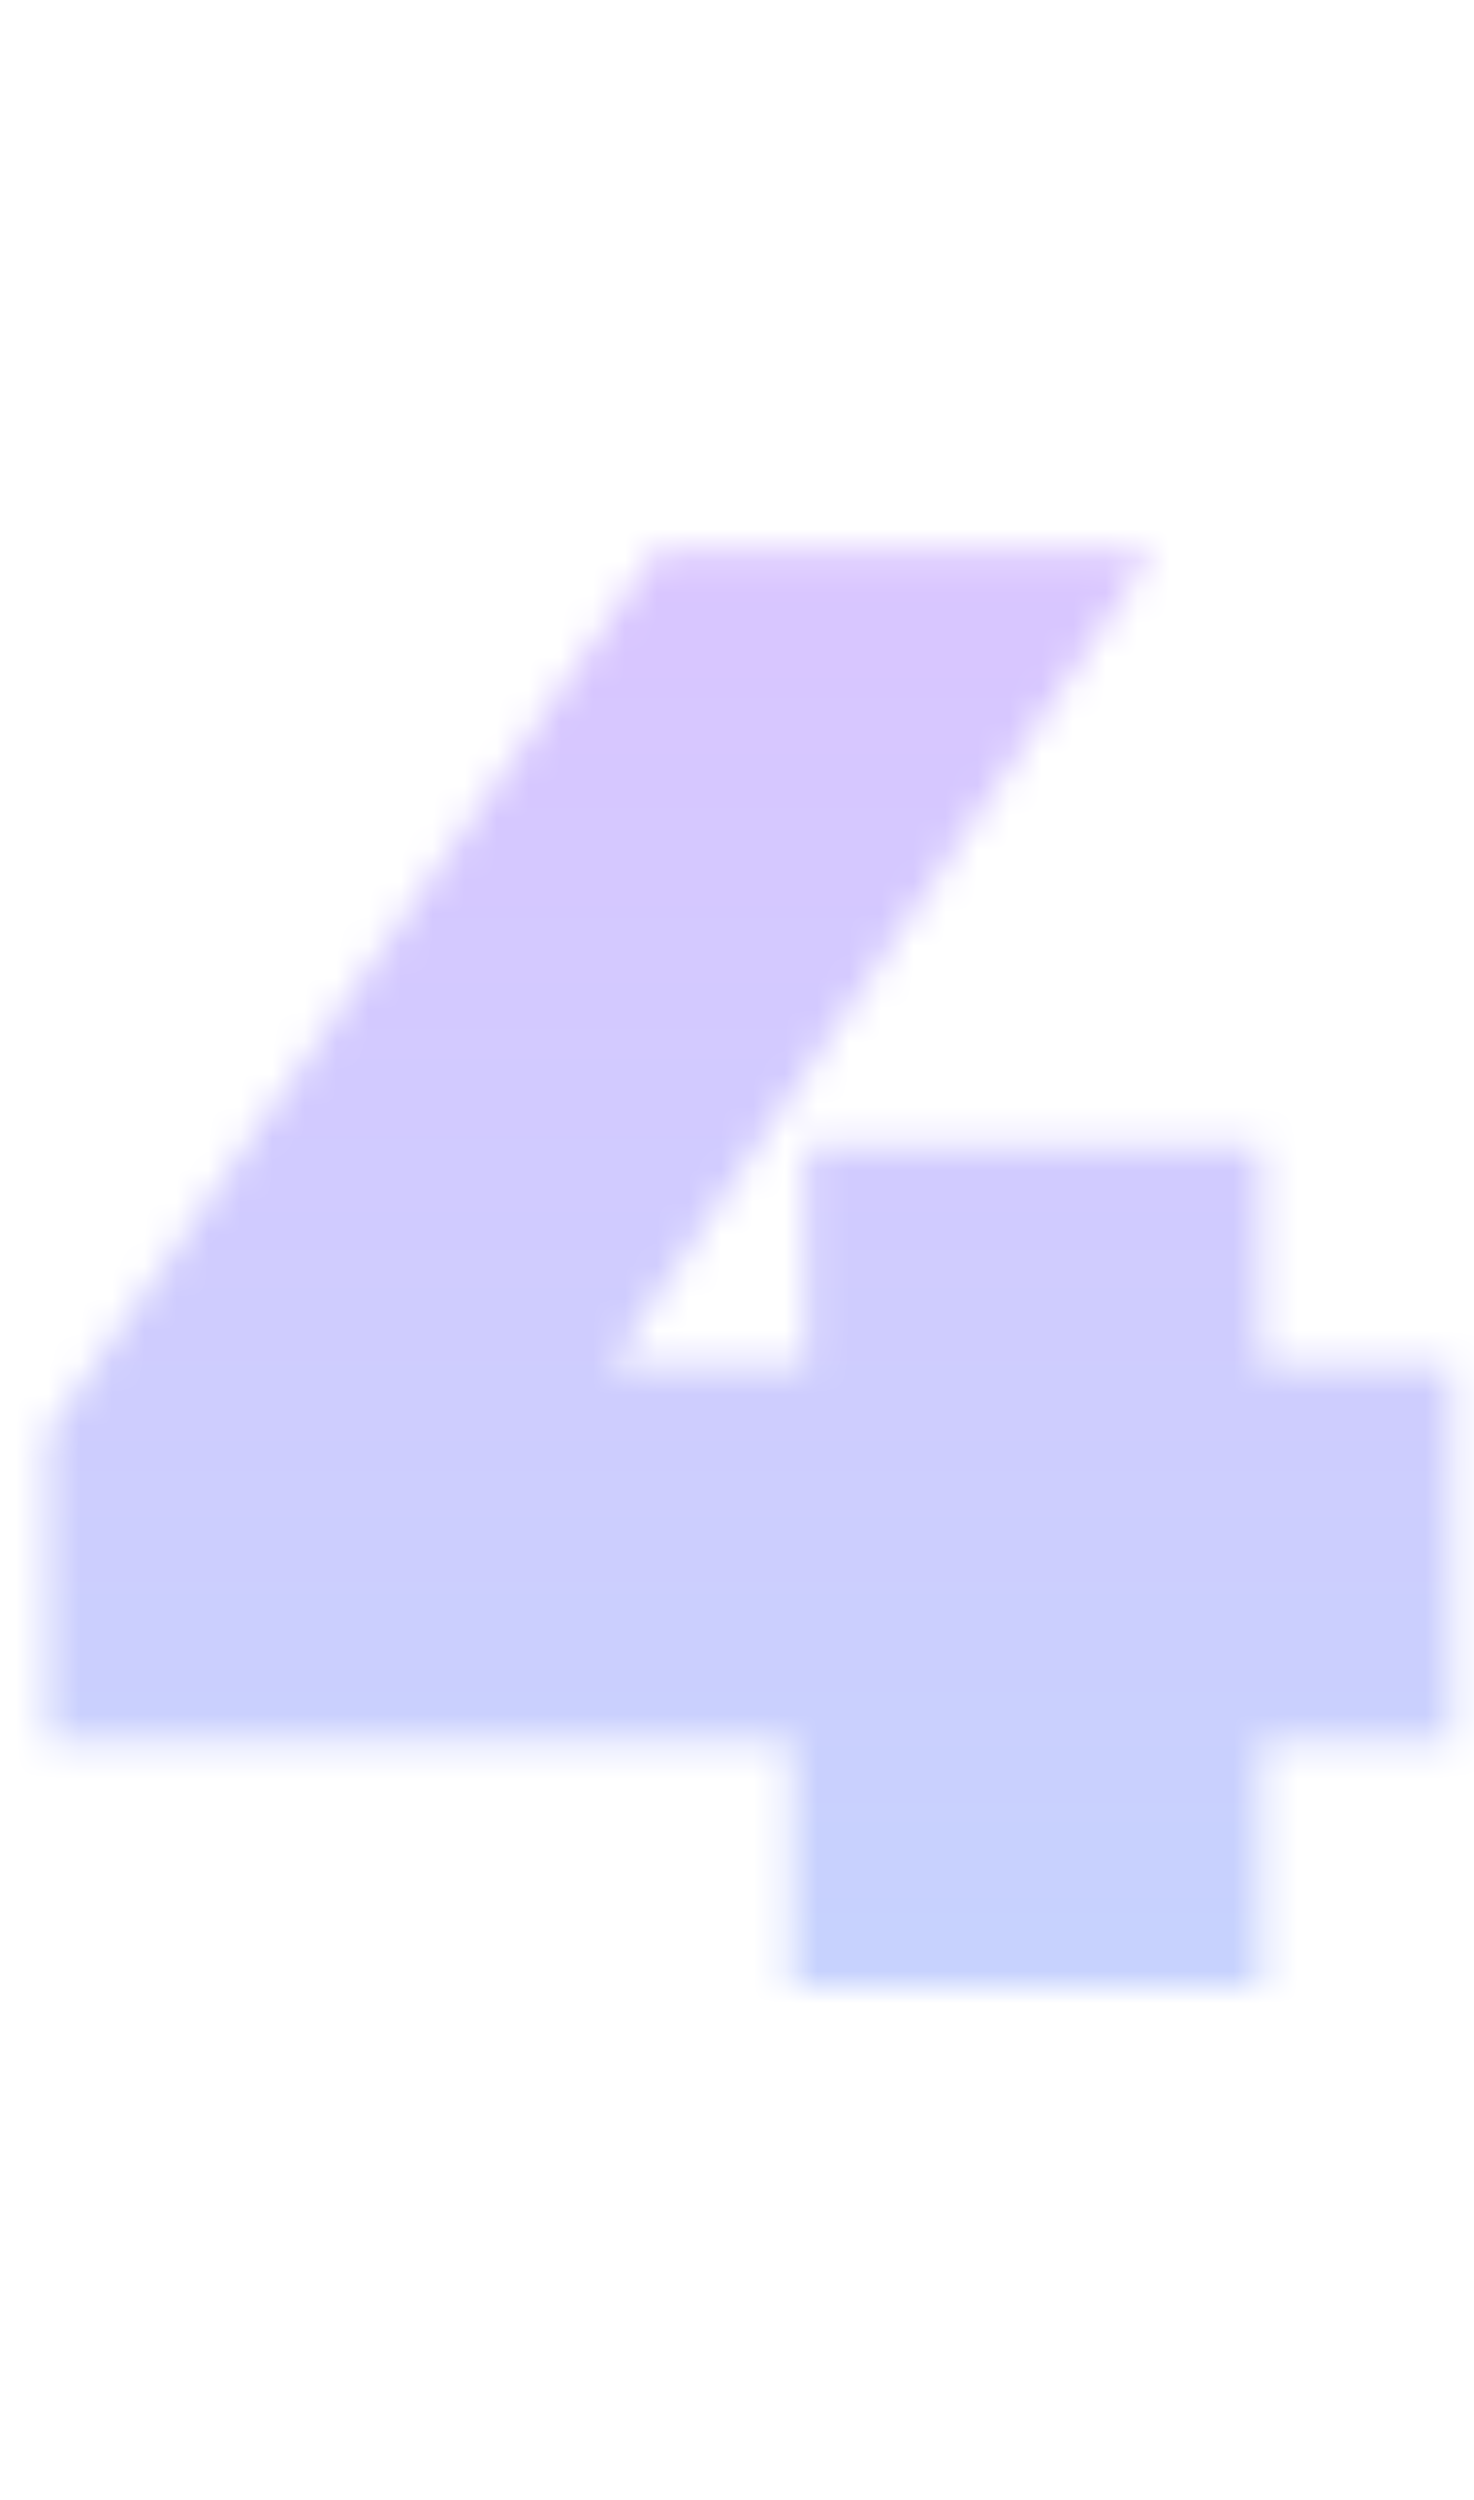 <svg width="46" height="78" viewBox="0 0 46 78" fill="none" xmlns="http://www.w3.org/2000/svg">
<mask id="mask0_36_13" style="mask-type:alpha" maskUnits="userSpaceOnUse" x="1" y="17" width="45" height="45">
<path d="M1.472 54.32V44.72L20.48 17.2H35.968L17.664 44.72L10.624 42.608H45.312V54.32H1.472ZM24.704 62V54.32L25.152 42.608V35.76H39.36V62H24.704Z" fill="black"/>
</mask>
<g mask="url(#mask0_36_13)">
<rect x="-27" y="-11" width="100" height="100" fill="url(#paint0_linear_36_13)"/>
</g>
<defs>
<linearGradient id="paint0_linear_36_13" x1="23" y1="-11" x2="23" y2="89" gradientUnits="userSpaceOnUse">
<stop stop-color="#E5BDFF"/>
<stop offset="1" stop-color="#BBDAFE"/>
</linearGradient>
</defs>
</svg>
